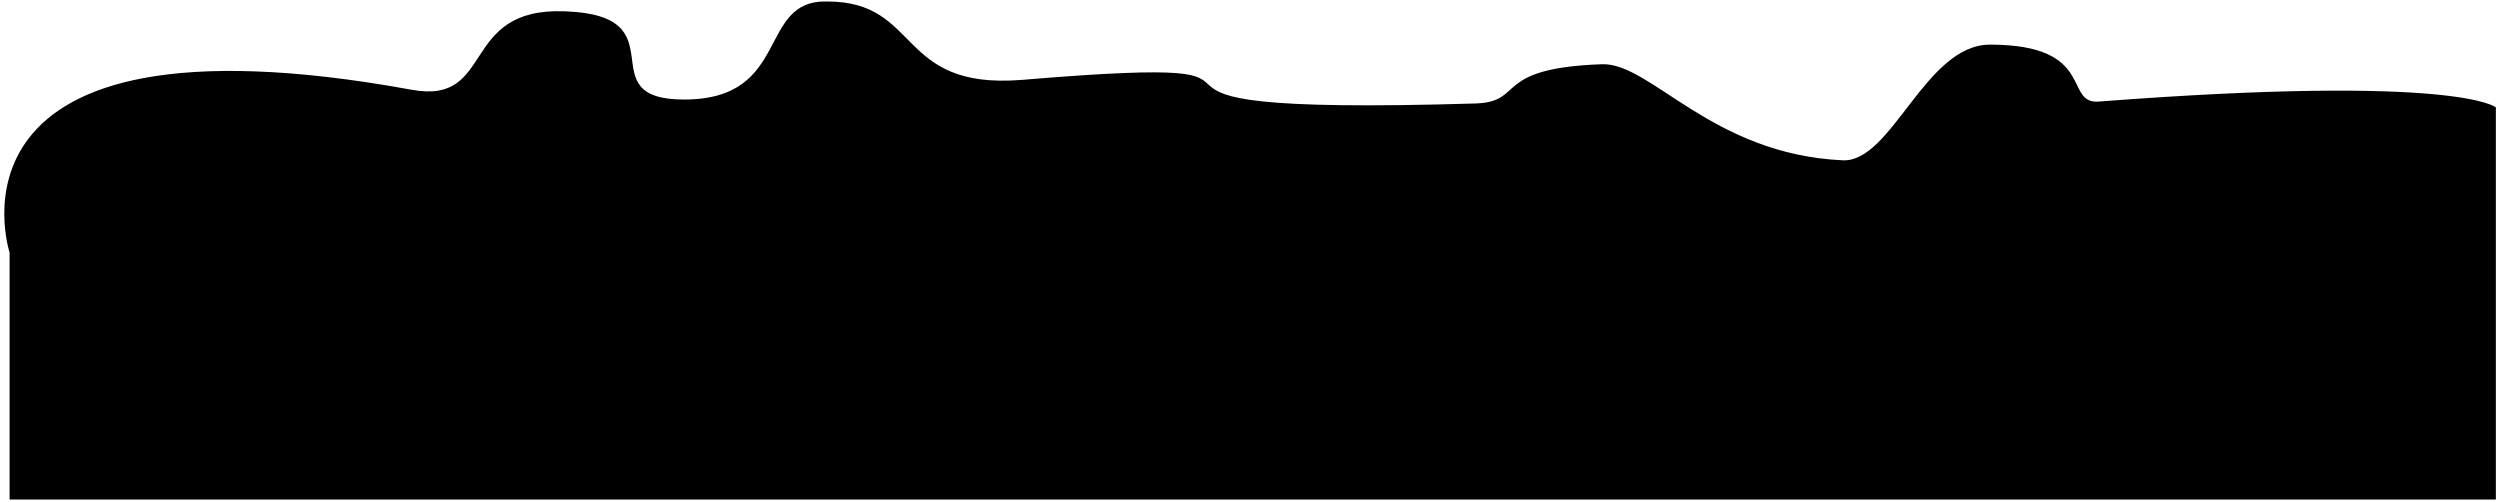 <?xml version="1.0" encoding="UTF-8"?> <svg xmlns="http://www.w3.org/2000/svg" width="528" height="106" viewBox="0 0 528 106" fill="none"><path d="M2.028 53.322C2.028 53.322 -15.364 0.315 86.922 18.95C104.729 22.263 96.861 1.557 119.223 2.385C144.07 3.213 123.778 21.021 144.484 21.021C167.26 21.021 159.806 -0.1 174.714 0.315C194.592 0.315 189.208 18.95 215.711 16.88C289.838 10.668 215.711 24.748 311.786 21.849C322.139 21.435 315.099 14.395 338.289 13.567C348.642 13.152 361.48 32.616 389.225 33.858C399.578 34.273 406.618 9.425 420.284 9.425C443.06 9.425 435.606 22.263 443.474 21.435C519.257 15.637 527.126 22.677 527.126 22.677V105.502H2.028V53.322Z" fill="black"></path></svg> 